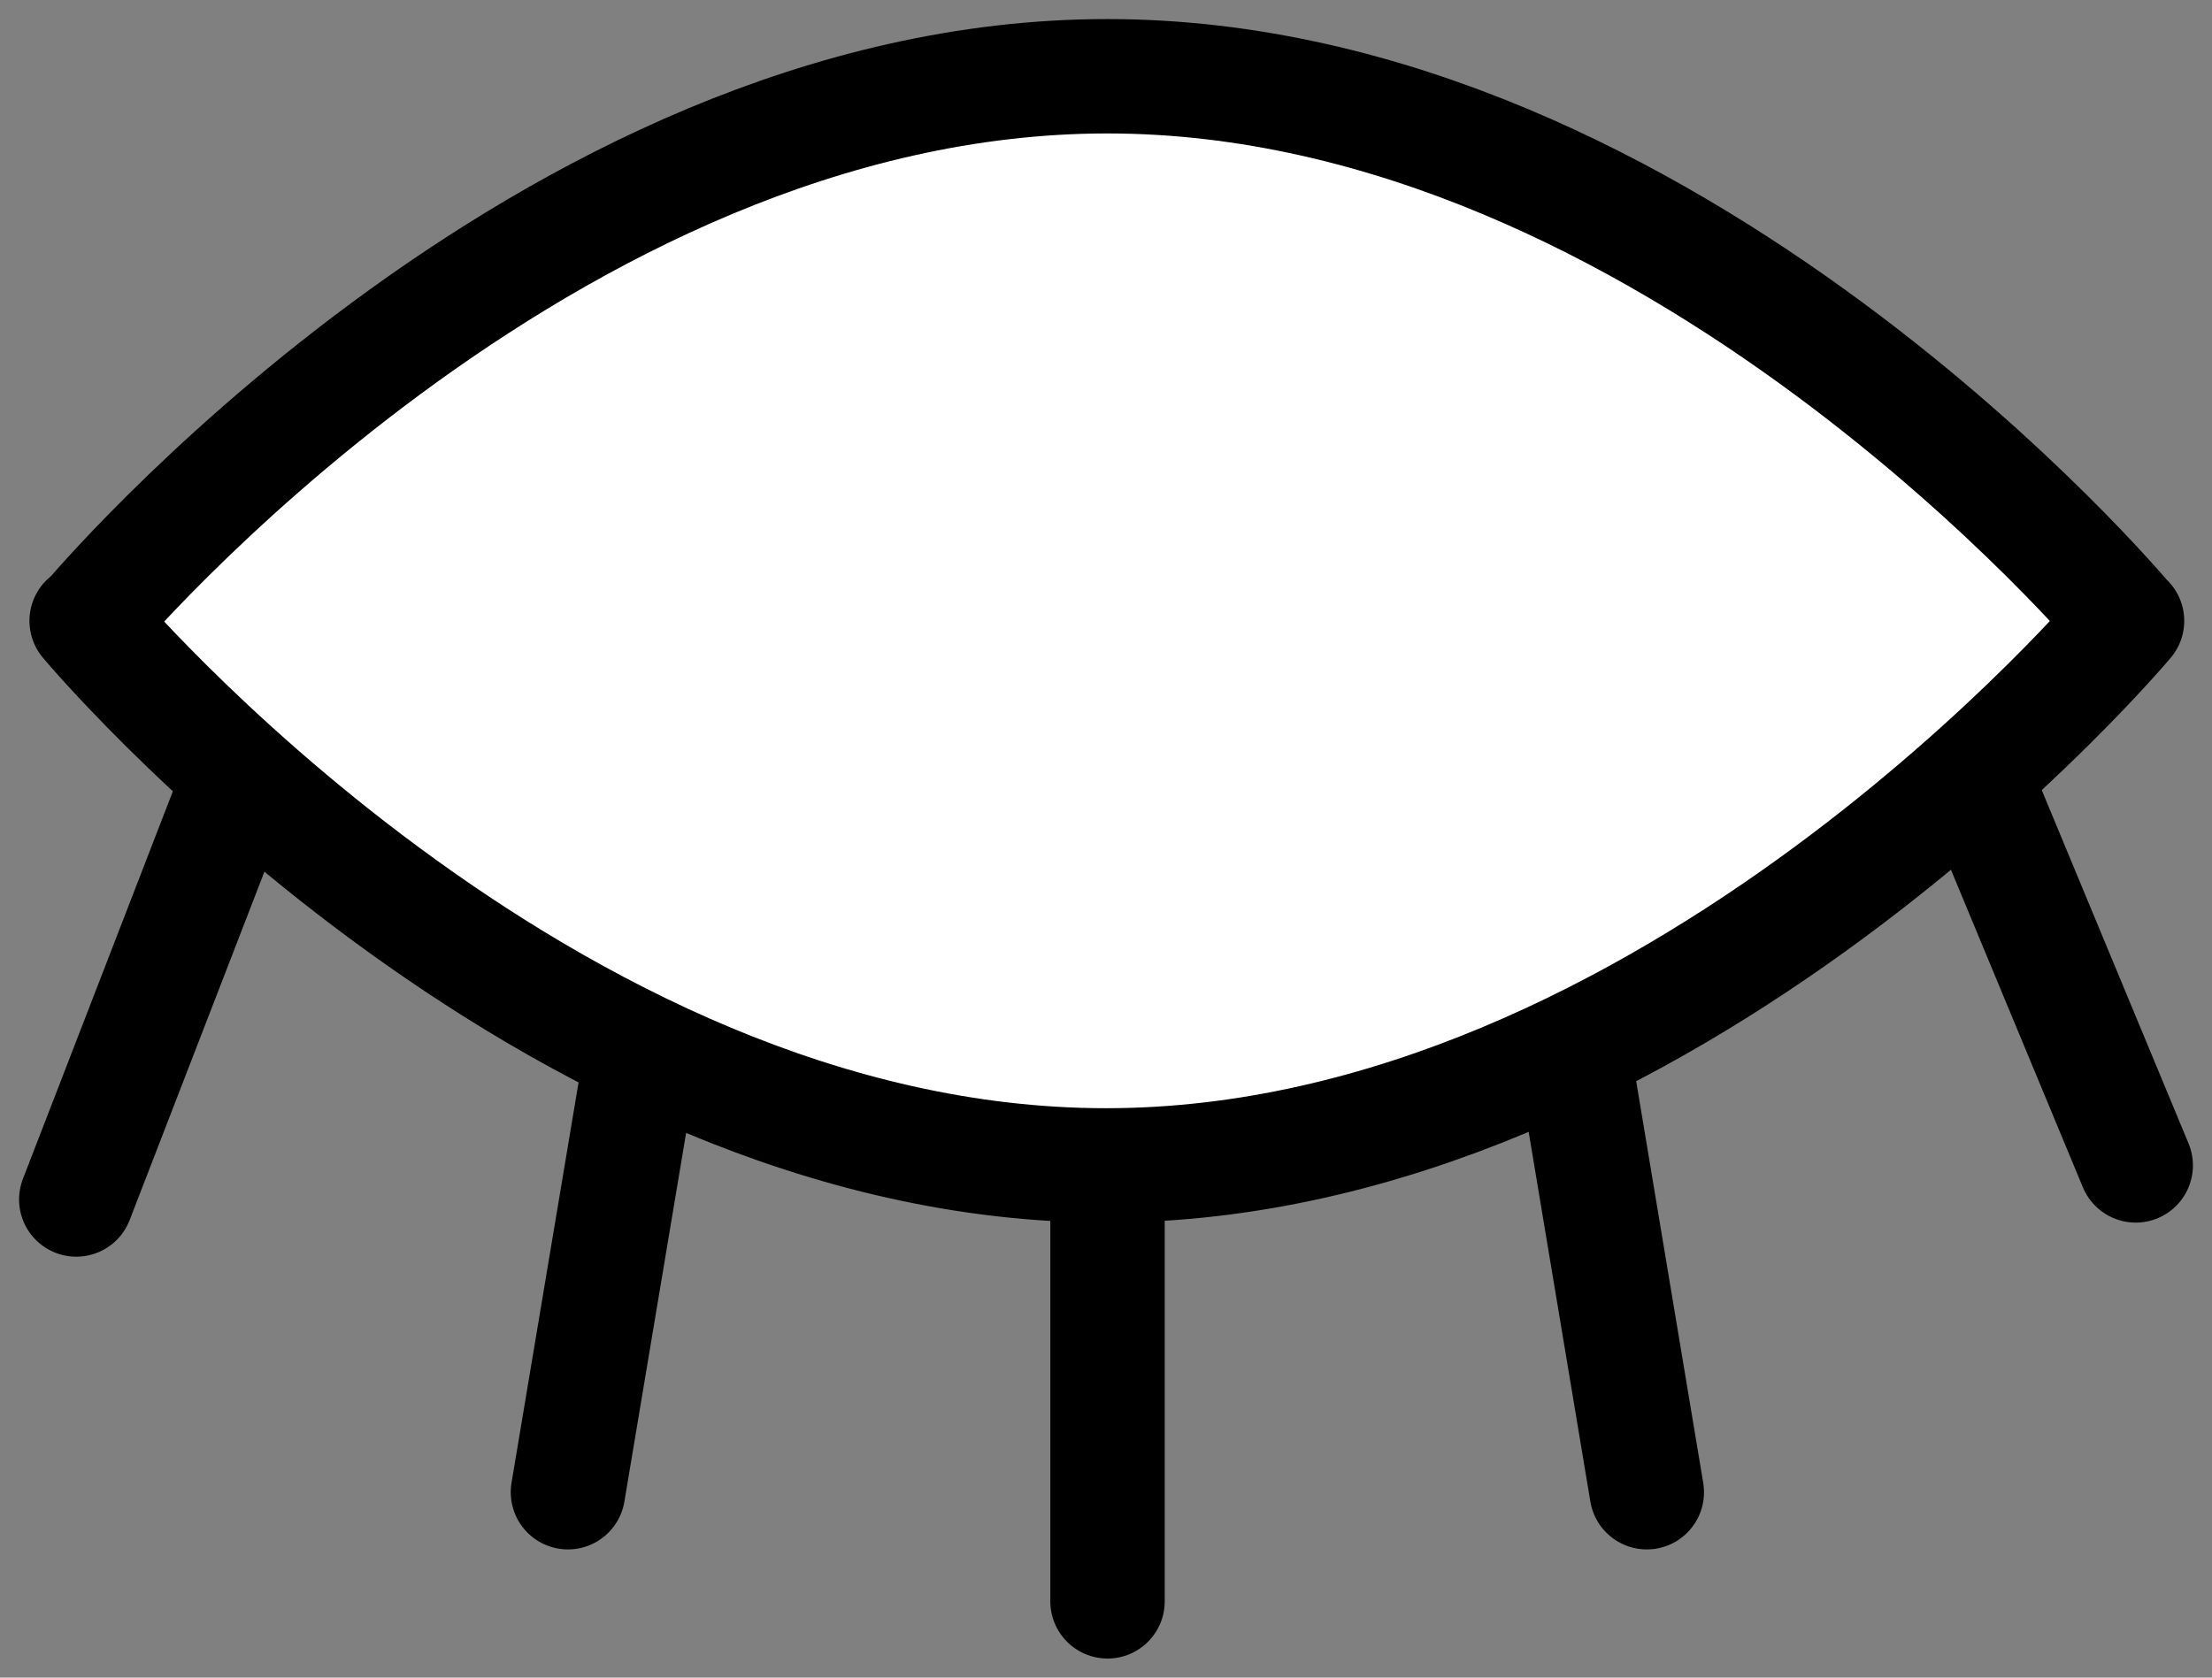 <?xml version="1.0" encoding="UTF-8"?>
<svg width="29px" height="22px" viewBox="0 0 29 22" version="1.1" xmlns="http://www.w3.org/2000/svg" xmlns:xlink="http://www.w3.org/1999/xlink">
    <rect x="0" y="0" width="29" height="22" fill="#808080" stroke="none"/>
    <!-- Generator: Sketch 51.1 (57501) - http://www.bohemiancoding.com/sketch -->
    <title>Combined Shape Copy</title>
    <desc>Created with Sketch.</desc>
    <defs></defs>
    <g id="final-v2-rs" stroke="none" stroke-width="1" fill="none" fill-rule="evenodd" stroke-linecap="round" stroke-linejoin="round">
        <path d="M27.881,13.858 C27.881,13.858 21.919,21 14.517,21 C7.115,21 1.153,13.858 1.153,13.858 L1.136,13.858 C1.136,13.858 7.098,6.717 14.5,6.717 C21.902,6.717 27.886,13.858 27.886,13.858 L27.881,13.858 Z M1,6.27 L3.034,11.529 L1,6.27 Z M26.001,11.53 L28,6.717 L26.001,11.53 Z M14.52,1 L14.52,6.717 L14.52,1 Z M7.446,2.431 L8.354,7.856 L7.446,2.431 Z M20.685,7.855 L21.59,2.431 L20.685,7.855 Z" id="Combined-Shape-Copy" stroke="#000000" stroke-width="1.5" fill="#FFFFFF" transform="translate(14.5, 11) scale(1, -1) translate(-14.5, -11) "></path>
    </g>
</svg>